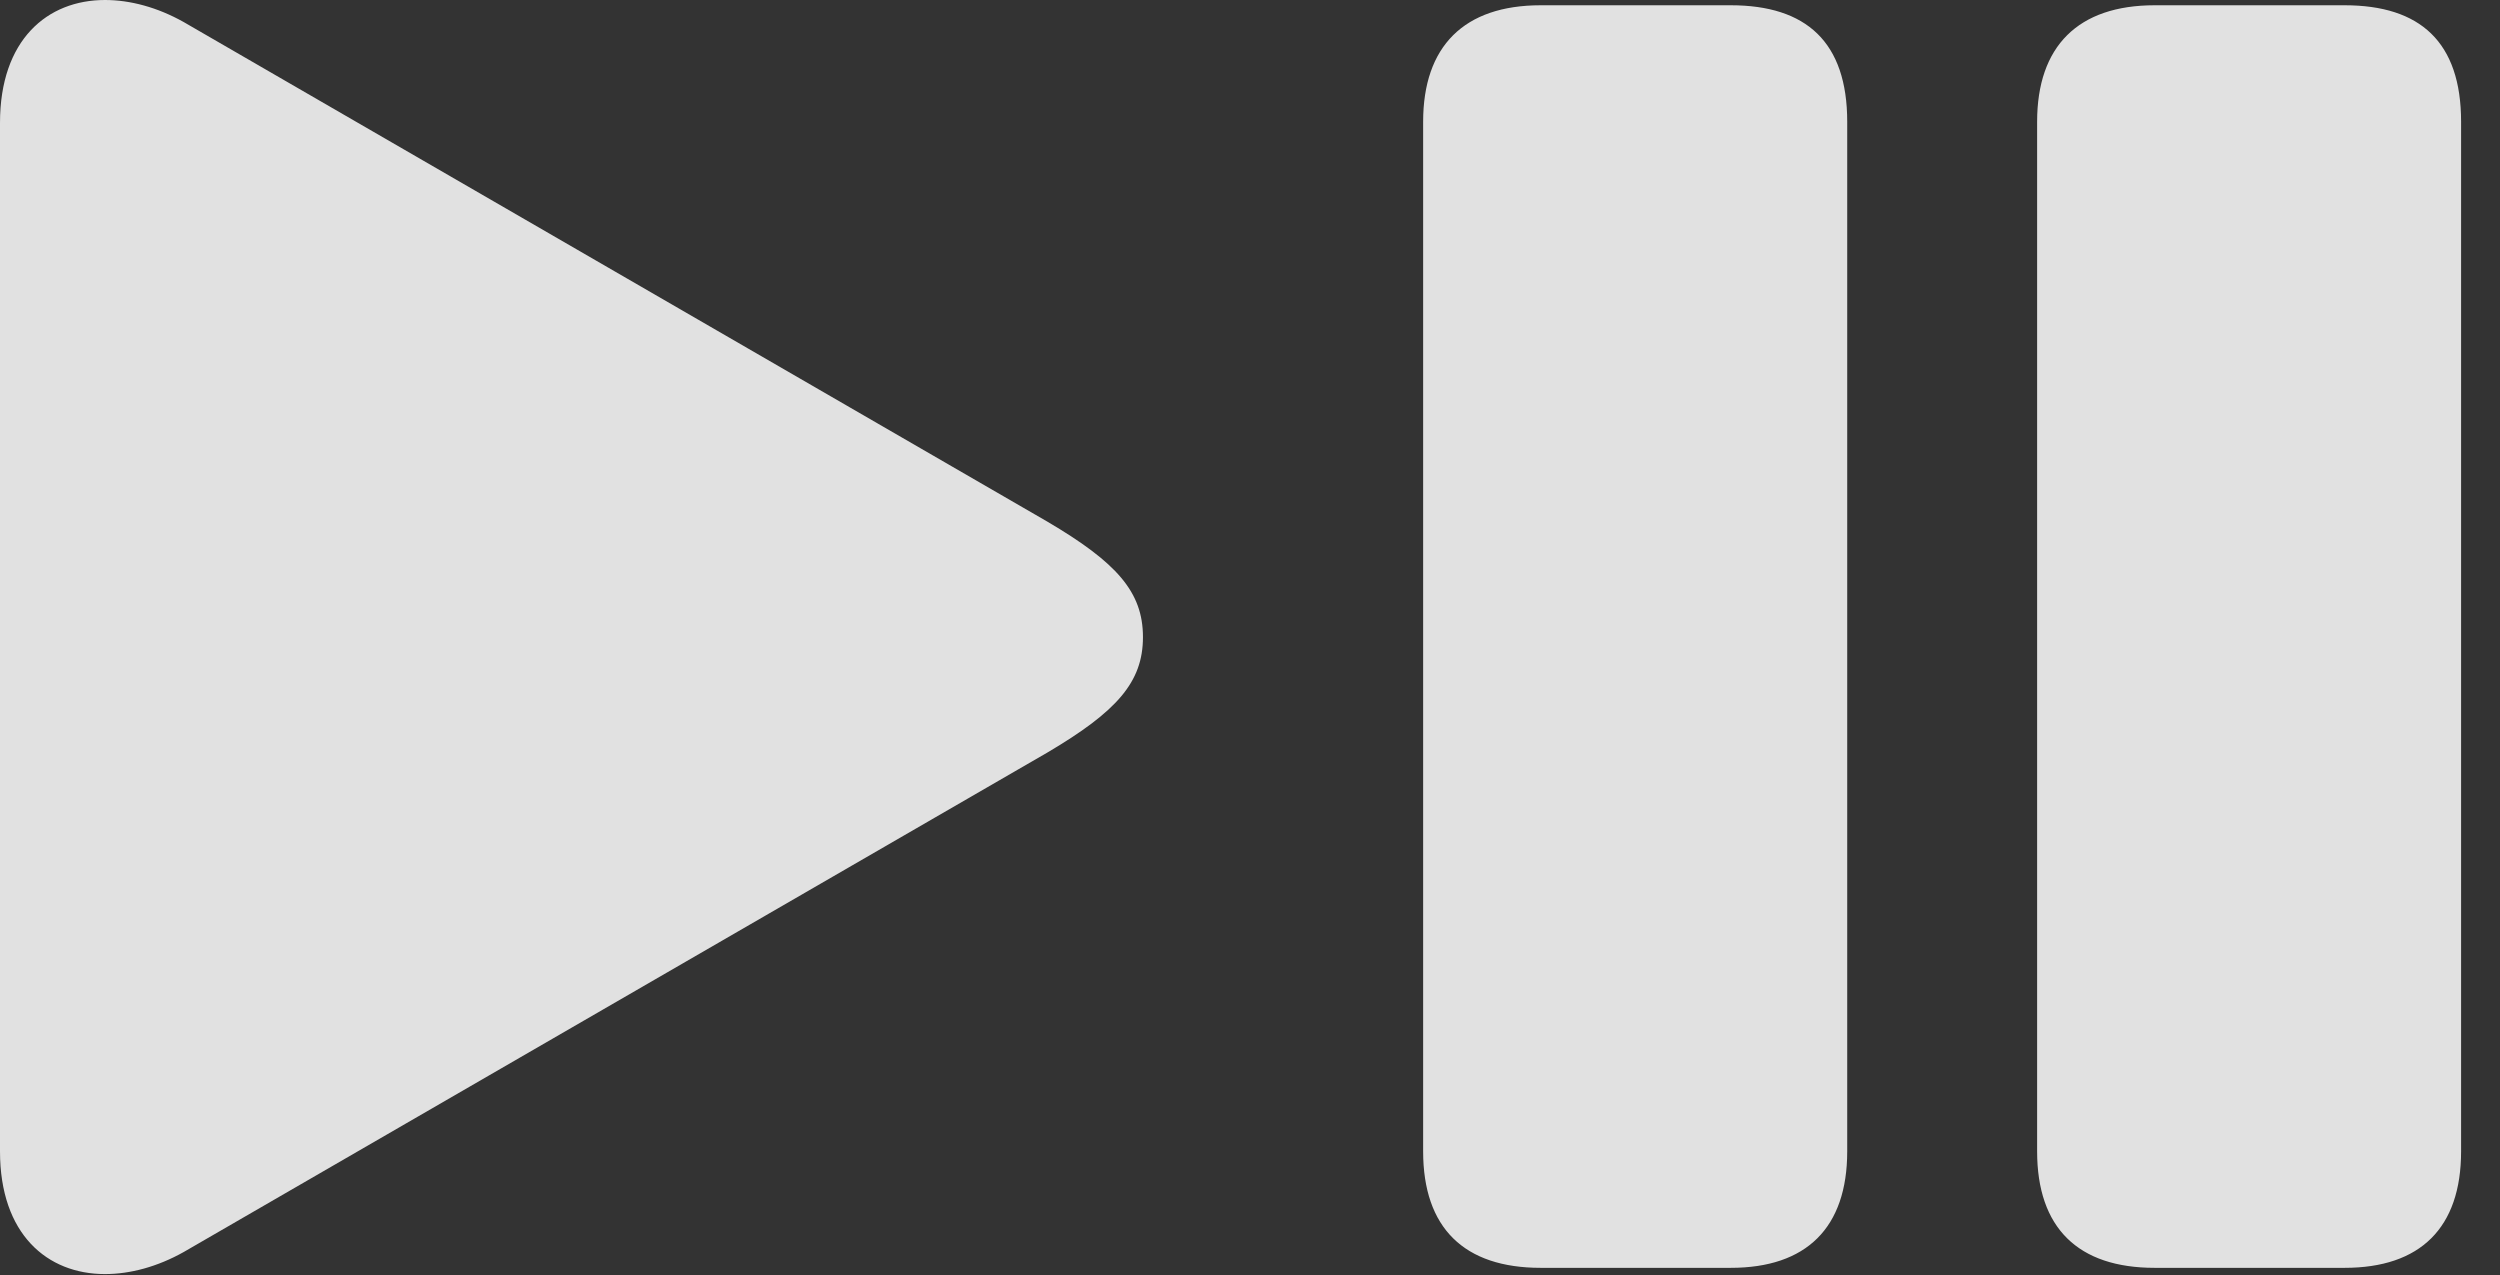 <?xml version="1.0" encoding="UTF-8"?>
<!--Generator: Apple Native CoreSVG 326-->
<!DOCTYPE svg
PUBLIC "-//W3C//DTD SVG 1.1//EN"
       "http://www.w3.org/Graphics/SVG/1.1/DTD/svg11.dtd">
<svg version="1.1" xmlns="http://www.w3.org/2000/svg" xmlns:xlink="http://www.w3.org/1999/xlink" viewBox="0 0 23.262 11.865">
 <rect x="0" y="0" width="23.262" height="11.865" fill="#333333" stroke="none"/>
 <g>
  <rect height="11.865" opacity="0" width="23.262" x="0" y="0"/>
  <path d="M0 10.713C0 11.484 0.439 11.855 0.977 11.855C1.211 11.855 1.465 11.787 1.709 11.65L9.746 7.002C10.391 6.621 10.635 6.348 10.635 5.928C10.635 5.508 10.391 5.234 9.746 4.854L1.709 0.205C1.465 0.068 1.211 0 0.977 0C0.439 0 0 0.371 0 1.143ZM14.336 11.797L16.104 11.797C16.807 11.797 17.188 11.426 17.188 10.713L17.188 1.133C17.188 0.391 16.807 0.049 16.104 0.049L14.336 0.049C13.623 0.049 13.242 0.43 13.242 1.133L13.242 10.713C13.242 11.426 13.623 11.797 14.336 11.797ZM20.049 11.797L21.816 11.797C22.52 11.797 22.9 11.426 22.9 10.713L22.9 1.133C22.9 0.391 22.52 0.049 21.816 0.049L20.049 0.049C19.336 0.049 18.955 0.43 18.955 1.133L18.955 10.713C18.955 11.426 19.336 11.797 20.049 11.797Z" fill="white" fill-opacity="0.85"/>
 </g>
</svg>
